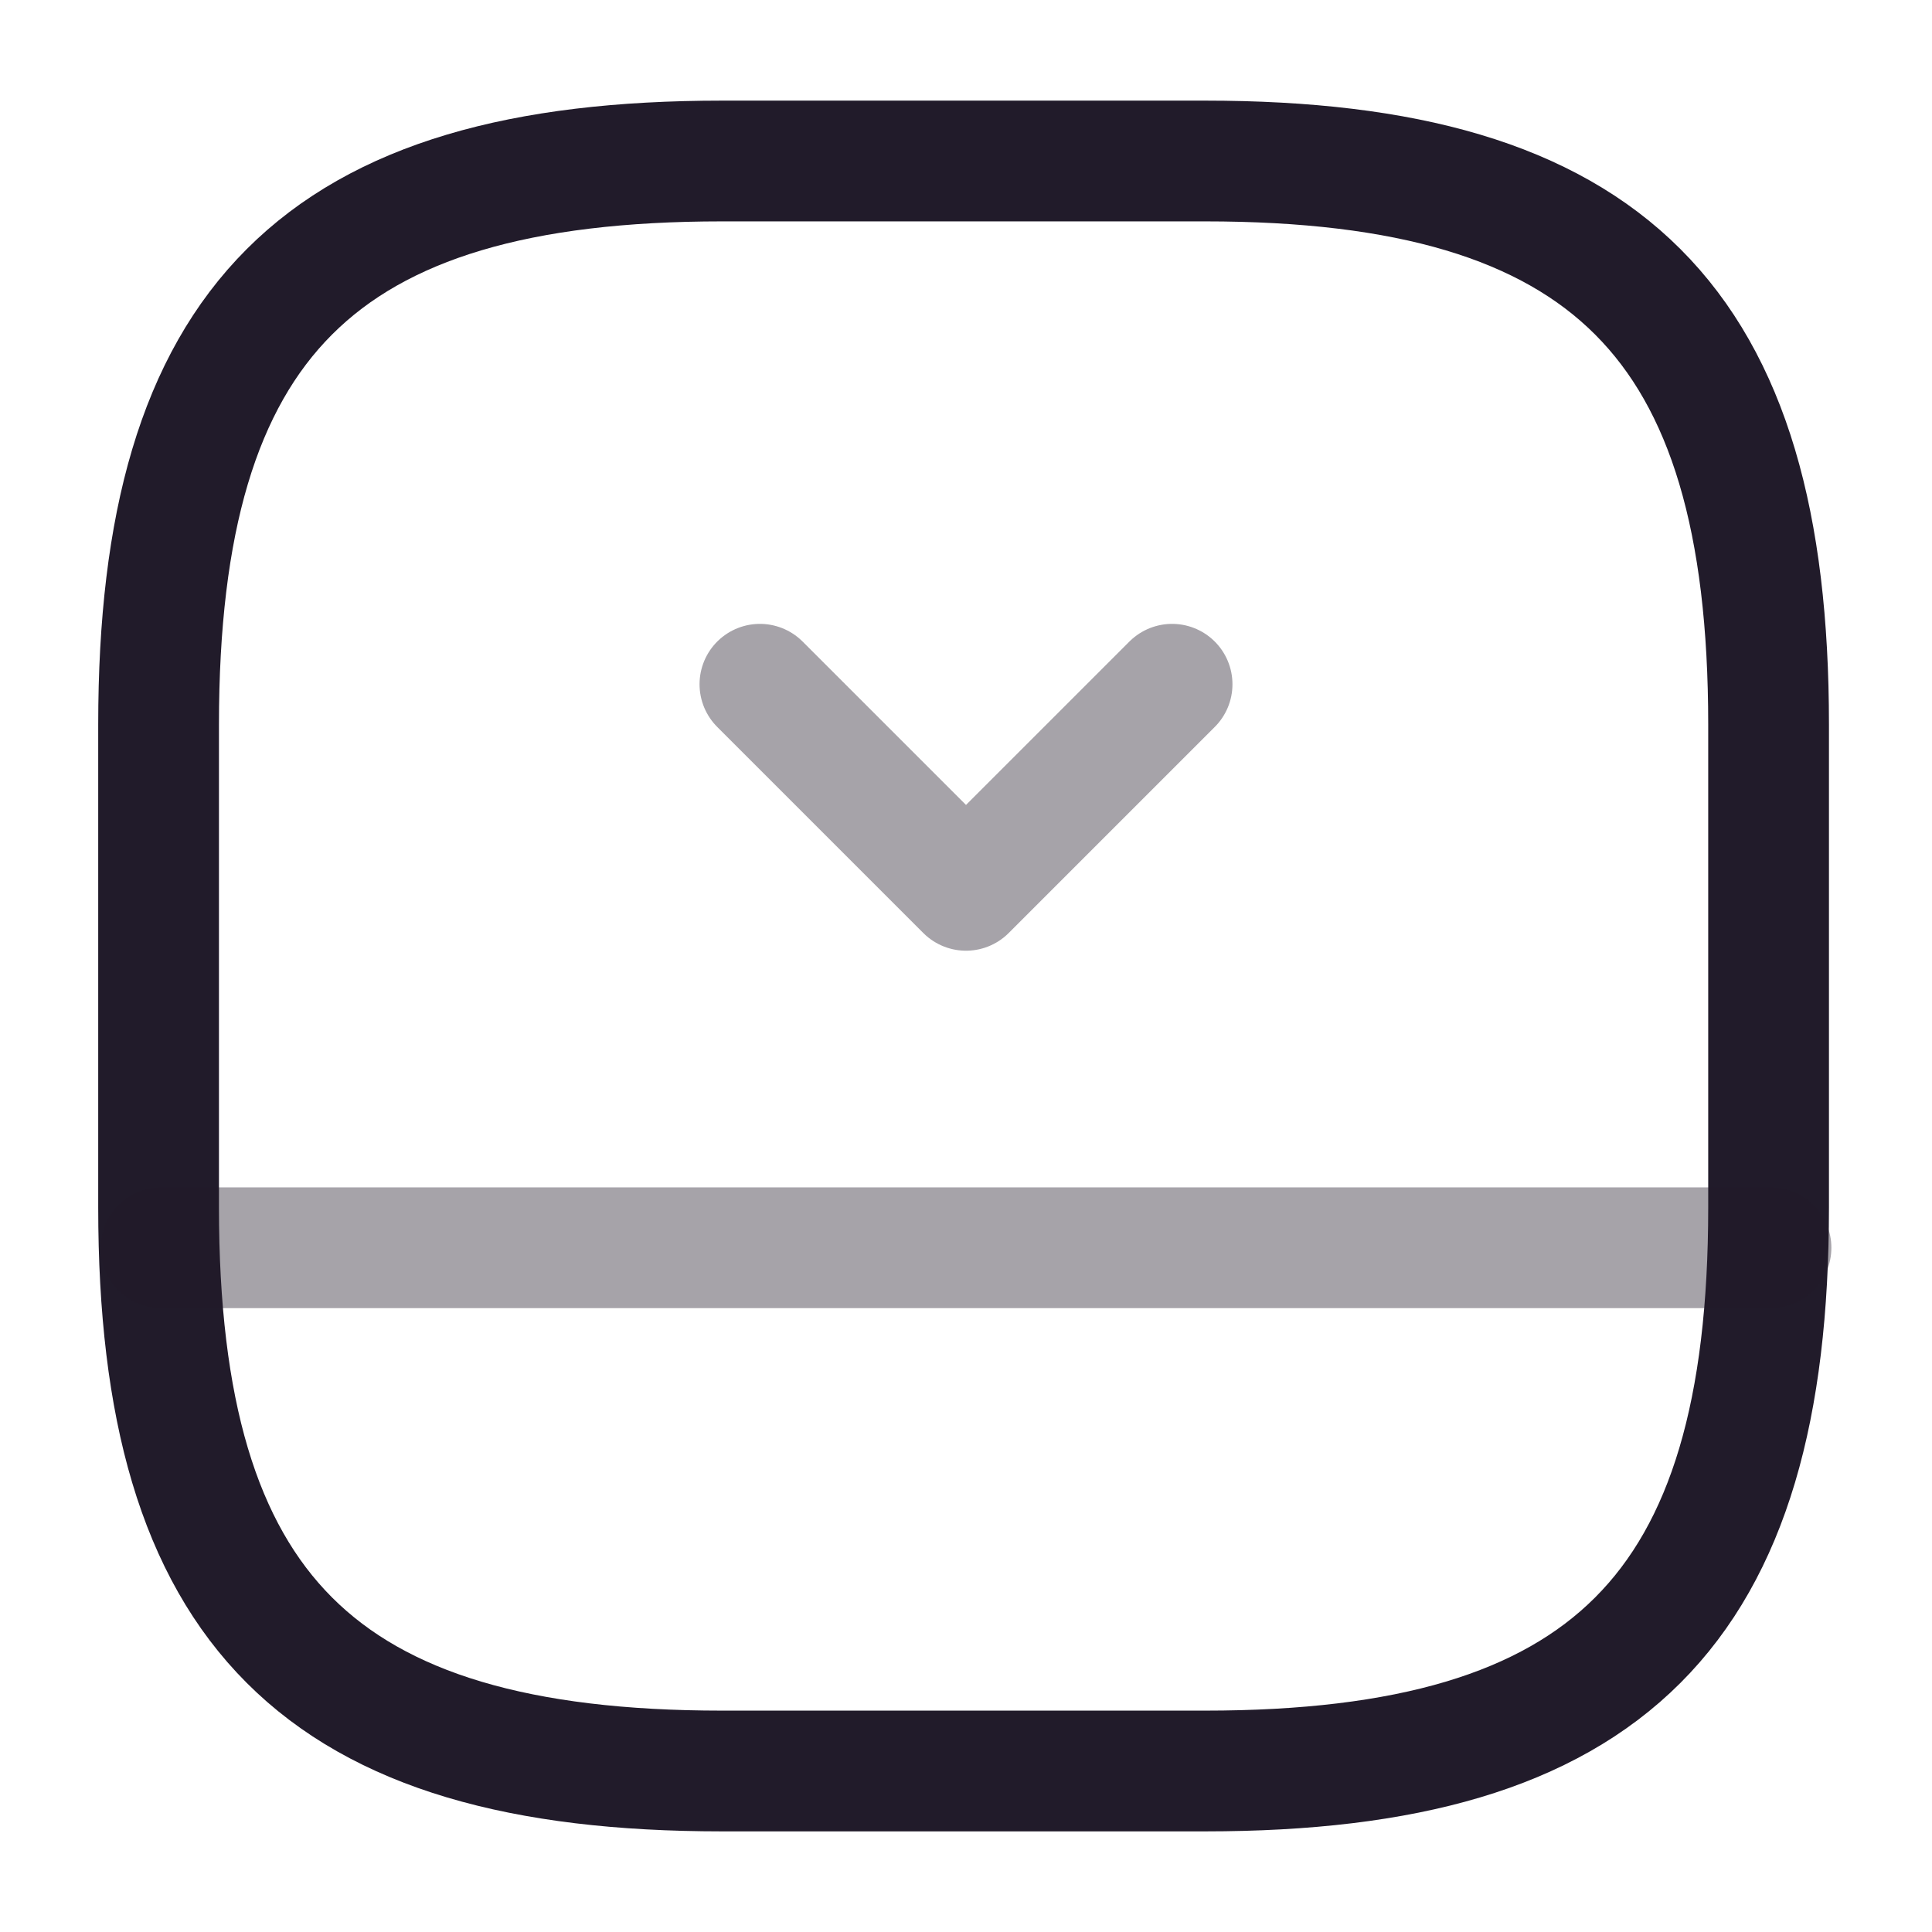 <svg width="24" height="24" viewBox="0 0 24 24" fill="none" xmlns="http://www.w3.org/2000/svg">
<path d="M21.97 15V9C21.97 4 19.97 2 14.97 2H8.97C3.97 2 1.97 4 1.97 9V15C1.97 20 3.97 22 8.97 22H14.97C19.97 22 21.97 20 21.97 15Z" stroke="#211B2A" stroke-width="1.5" stroke-linecap="round" stroke-linejoin="round"/>
<path opacity="0.4" d="M22 15.5H2" stroke="#211B2A" stroke-width="1.5" stroke-linecap="round" stroke-linejoin="round"/>
<path opacity="0.4" d="M14.56 8.5L12 11.06L9.44 8.5" stroke="#211B2A" stroke-width="1.5" stroke-linecap="round" stroke-linejoin="round"/>
</svg>
